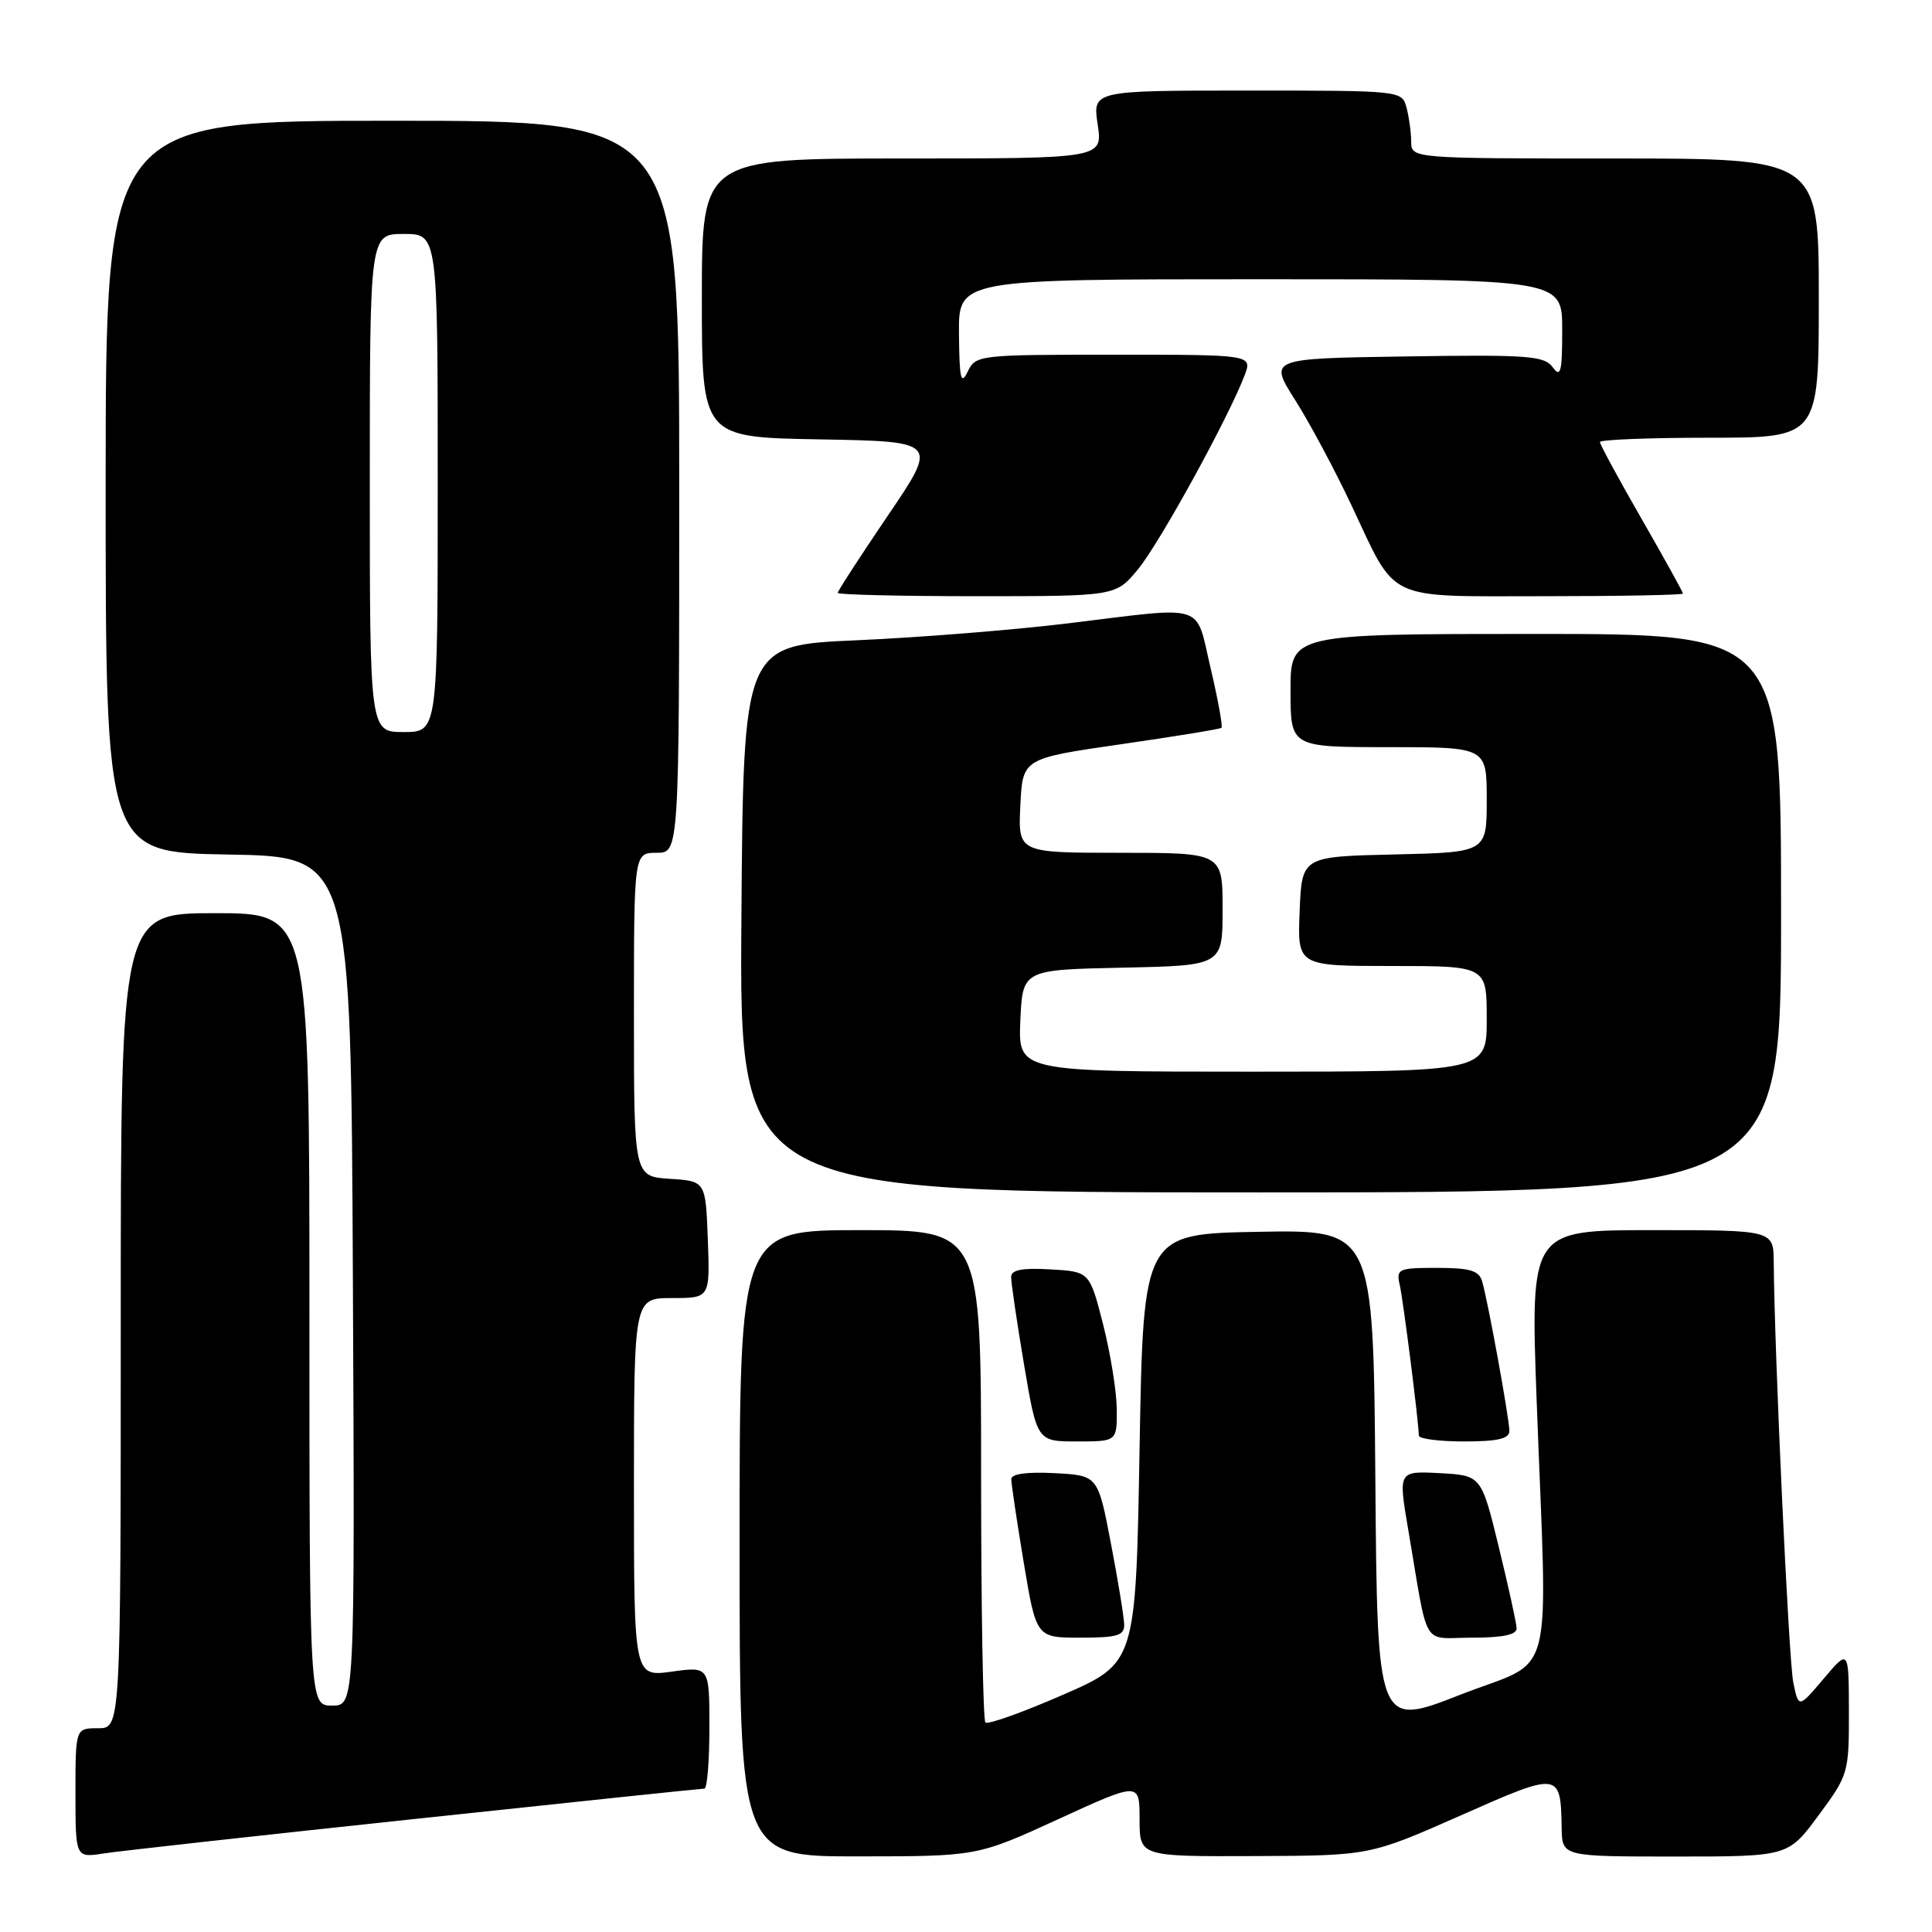 <?xml version="1.0" encoding="UTF-8" standalone="no"?>
<!DOCTYPE svg PUBLIC "-//W3C//DTD SVG 1.1//EN" "http://www.w3.org/Graphics/SVG/1.1/DTD/svg11.dtd" >
<svg xmlns="http://www.w3.org/2000/svg" xmlns:xlink="http://www.w3.org/1999/xlink" version="1.1" viewBox="0 0 256 256">
 <g >
 <path fill="currentColor"
d=" M 55.09 241.01 C 75.76 238.80 92.97 237.00 93.34 237.00 C 93.70 237.00 94.00 233.36 94.00 228.91 C 94.00 220.81 94.00 220.81 89.00 221.50 C 84.00 222.19 84.00 222.19 84.00 197.09 C 84.00 172.00 84.00 172.00 89.04 172.00 C 94.08 172.00 94.08 172.00 93.79 164.25 C 93.50 156.50 93.50 156.50 88.75 156.20 C 84.00 155.89 84.00 155.89 84.00 134.45 C 84.00 113.00 84.00 113.00 87.00 113.00 C 90.00 113.00 90.00 113.00 90.00 64.50 C 90.00 16.00 90.00 16.00 52.00 16.00 C 14.00 16.00 14.00 16.00 14.00 64.48 C 14.00 112.95 14.00 112.95 30.25 113.23 C 46.50 113.50 46.50 113.50 46.76 169.75 C 47.02 226.00 47.02 226.00 44.01 226.00 C 41.00 226.00 41.00 226.00 41.00 173.50 C 41.00 121.00 41.00 121.00 28.50 121.00 C 16.00 121.00 16.00 121.00 16.00 175.00 C 16.00 229.00 16.00 229.00 13.00 229.00 C 10.00 229.00 10.00 229.00 10.00 237.59 C 10.00 246.18 10.00 246.18 13.75 245.59 C 15.81 245.27 34.41 243.21 55.09 241.01 Z  M 140.25 241.04 C 151.00 236.11 151.00 236.11 151.00 241.06 C 151.00 246.00 151.00 246.00 166.25 245.94 C 181.50 245.88 181.50 245.88 193.50 240.58 C 206.73 234.72 206.79 234.73 206.93 242.25 C 207.00 246.00 207.00 246.00 221.97 246.00 C 236.94 246.00 236.94 246.00 240.97 240.54 C 244.92 235.20 245.00 234.92 244.99 226.79 C 244.97 218.50 244.97 218.50 241.65 222.43 C 238.32 226.36 238.32 226.36 237.62 222.93 C 237.01 219.96 235.12 179.35 235.03 167.25 C 235.00 163.00 235.00 163.00 218.89 163.00 C 202.78 163.00 202.78 163.00 203.62 185.75 C 205.05 224.16 206.25 219.57 193.50 224.56 C 182.50 228.87 182.50 228.87 182.24 195.91 C 181.97 162.95 181.97 162.95 166.74 163.22 C 151.50 163.50 151.50 163.50 151.00 191.93 C 150.50 220.36 150.50 220.36 140.82 224.58 C 135.49 226.91 130.88 228.55 130.57 228.24 C 130.26 227.92 130.00 213.12 130.00 195.33 C 130.00 163.00 130.00 163.00 114.00 163.00 C 98.00 163.00 98.00 163.00 98.00 204.50 C 98.00 246.00 98.00 246.00 113.75 245.98 C 129.50 245.97 129.50 245.97 140.25 241.04 Z  M 148.96 215.25 C 148.94 214.29 148.15 209.45 147.20 204.50 C 145.48 195.50 145.48 195.50 139.74 195.20 C 136.07 195.01 134.00 195.29 134.00 196.00 C 134.00 196.60 134.74 201.57 135.65 207.05 C 137.31 217.00 137.31 217.00 143.15 217.00 C 148.07 217.00 148.99 216.72 148.96 215.25 Z  M 200.96 215.75 C 200.94 215.06 199.87 210.22 198.60 205.00 C 196.28 195.50 196.28 195.50 190.78 195.20 C 185.27 194.91 185.27 194.91 186.60 202.70 C 189.34 218.82 188.27 217.00 195.05 217.00 C 199.16 217.00 200.99 216.61 200.96 215.75 Z  M 147.98 186.75 C 147.96 184.41 147.15 179.35 146.17 175.50 C 144.38 168.50 144.38 168.50 139.19 168.20 C 135.45 167.98 133.99 168.26 133.98 169.20 C 133.97 169.91 134.73 175.11 135.68 180.75 C 137.41 191.00 137.41 191.00 142.70 191.00 C 148.00 191.00 148.00 191.00 147.98 186.75 Z  M 200.00 189.61 C 200.00 188.00 197.15 172.34 196.38 169.75 C 195.97 168.36 194.74 168.00 190.41 168.00 C 185.28 168.00 184.99 168.13 185.47 170.25 C 185.95 172.37 188.00 188.55 188.00 190.22 C 188.00 190.65 190.70 191.00 194.00 191.00 C 198.45 191.00 200.00 190.64 200.00 189.61 Z  M 236.00 121.00 C 236.00 84.00 236.00 84.00 203.50 84.00 C 171.00 84.00 171.00 84.00 171.00 91.50 C 171.00 99.00 171.00 99.00 184.00 99.00 C 197.00 99.00 197.00 99.00 197.00 105.97 C 197.00 112.94 197.00 112.94 184.75 113.22 C 172.50 113.50 172.50 113.50 172.21 120.75 C 171.91 128.00 171.91 128.00 184.46 128.00 C 197.00 128.00 197.00 128.00 197.00 135.00 C 197.00 142.00 197.00 142.00 165.95 142.00 C 134.91 142.00 134.91 142.00 135.20 135.25 C 135.50 128.50 135.50 128.50 148.75 128.22 C 162.00 127.94 162.00 127.94 162.00 120.47 C 162.00 113.00 162.00 113.00 148.45 113.00 C 134.90 113.00 134.90 113.00 135.20 106.75 C 135.50 100.50 135.50 100.50 148.50 98.62 C 155.65 97.59 161.66 96.61 161.85 96.44 C 162.04 96.27 161.40 92.73 160.42 88.57 C 158.34 79.76 160.14 80.33 141.50 82.60 C 134.35 83.47 121.75 84.48 113.50 84.84 C 98.50 85.50 98.50 85.50 98.24 121.75 C 97.98 158.00 97.98 158.00 166.99 158.00 C 236.00 158.00 236.00 158.00 236.00 121.00 Z  M 150.80 75.42 C 153.66 71.96 162.78 55.35 164.91 49.75 C 165.95 47.00 165.95 47.00 147.63 47.00 C 129.62 47.00 129.29 47.04 128.22 49.25 C 127.33 51.10 127.12 50.21 127.07 44.25 C 127.00 37.00 127.00 37.00 167.00 37.00 C 207.00 37.00 207.00 37.00 207.00 43.69 C 207.00 49.30 206.80 50.10 205.75 48.67 C 204.63 47.14 202.52 46.98 186.31 47.23 C 168.12 47.50 168.12 47.50 171.61 53.00 C 173.53 56.02 176.89 62.31 179.08 66.96 C 185.16 79.87 183.31 79.00 204.65 79.00 C 214.74 79.00 223.00 78.84 223.00 78.65 C 223.00 78.46 220.53 73.99 217.50 68.72 C 214.47 63.45 212.00 58.89 212.00 58.57 C 212.00 58.26 218.53 58.00 226.50 58.00 C 241.00 58.00 241.00 58.00 241.00 39.50 C 241.00 21.00 241.00 21.00 214.00 21.00 C 187.00 21.00 187.00 21.00 186.99 18.75 C 186.98 17.51 186.70 15.49 186.37 14.25 C 185.77 12.01 185.68 12.00 165.27 12.00 C 144.77 12.00 144.77 12.00 145.45 16.50 C 146.12 21.00 146.12 21.00 119.56 21.00 C 93.00 21.00 93.00 21.00 93.00 39.47 C 93.00 57.95 93.00 57.95 108.65 58.22 C 124.31 58.50 124.31 58.50 117.65 68.31 C 113.99 73.71 111.00 78.32 111.00 78.56 C 111.00 78.80 119.29 79.00 129.43 79.00 C 147.85 79.00 147.85 79.00 150.80 75.42 Z  M 49.00 64.00 C 49.00 31.00 49.00 31.00 53.50 31.00 C 58.00 31.00 58.00 31.00 58.00 64.00 C 58.00 97.00 58.00 97.00 53.50 97.00 C 49.00 97.00 49.00 97.00 49.00 64.00 Z "/>
</g>
</svg>